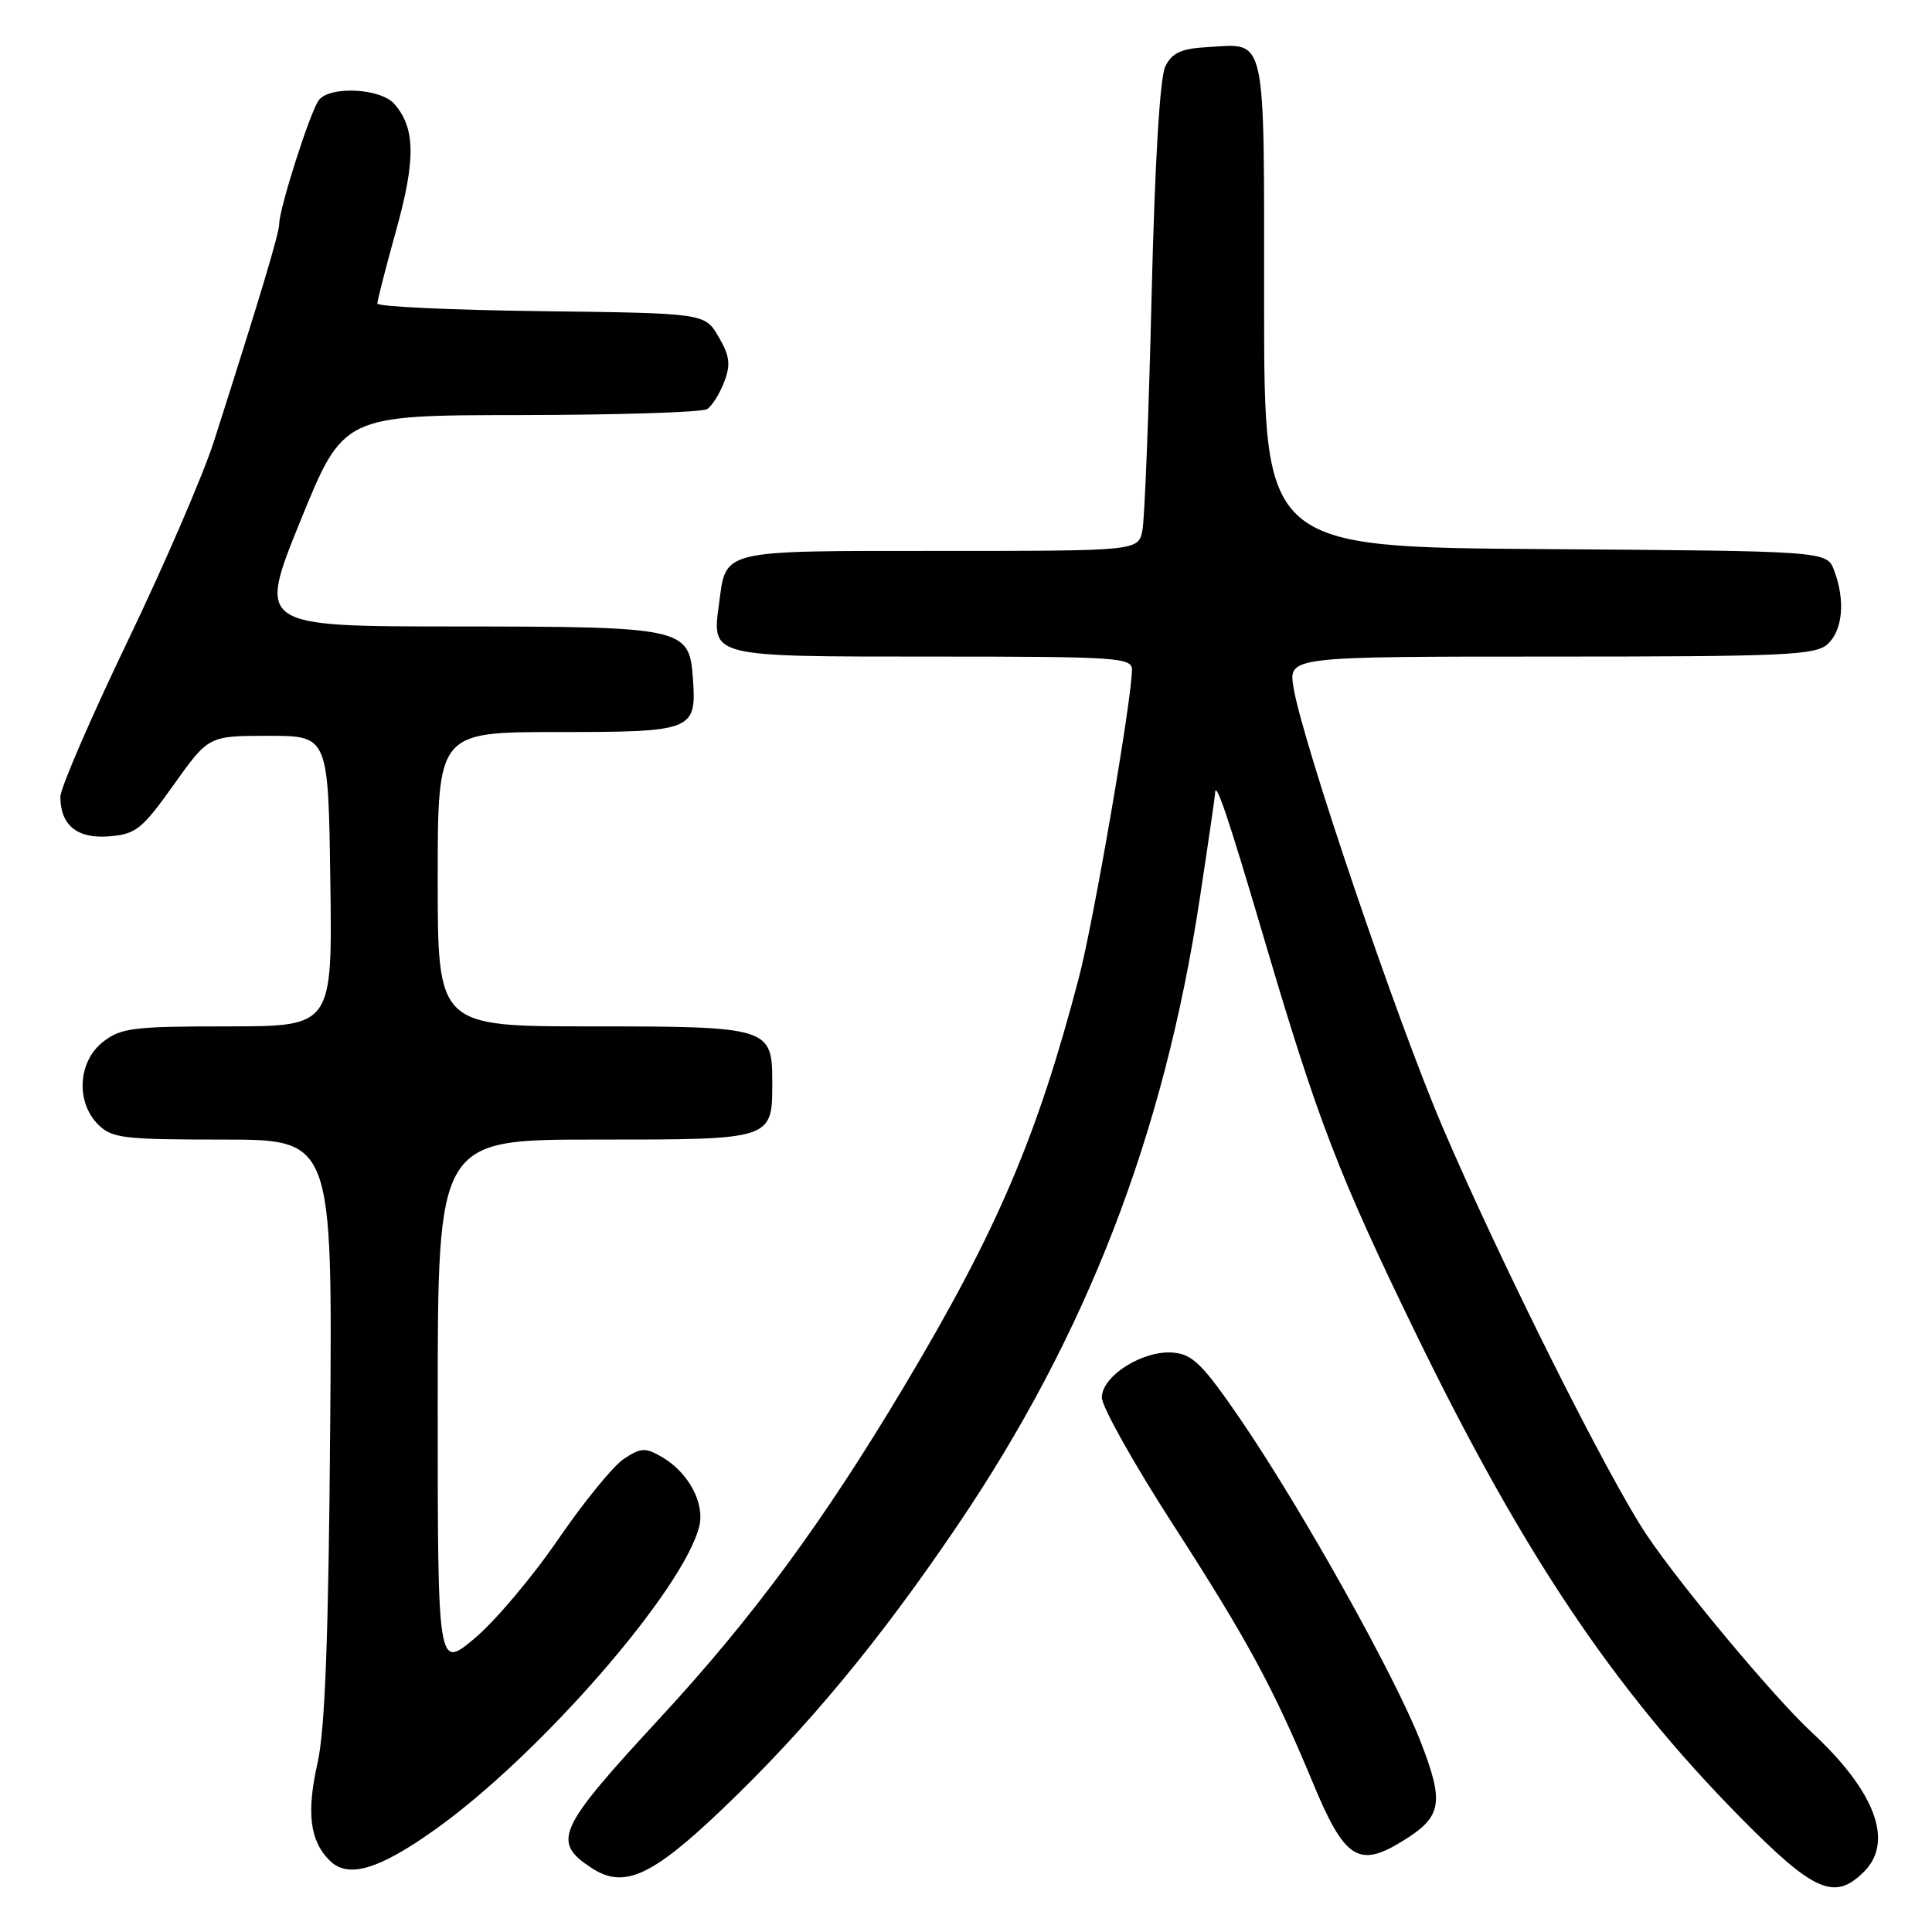 <?xml version="1.0" encoding="UTF-8" standalone="no"?>
<!DOCTYPE svg PUBLIC "-//W3C//DTD SVG 1.1//EN" "http://www.w3.org/Graphics/SVG/1.1/DTD/svg11.dtd" >
<svg xmlns="http://www.w3.org/2000/svg" xmlns:xlink="http://www.w3.org/1999/xlink" version="1.1" viewBox="0 0 256 256">
 <g >
 <path fill="currentColor"
d=" M 247.00 248.00 C 250.99 244.01 248.46 237.32 240.02 229.50 C 235.16 225.00 222.86 210.30 218.27 203.50 C 213.16 195.94 198.81 167.27 191.11 149.25 C 185.00 134.94 172.52 98.11 171.39 91.06 C 170.74 87.00 170.74 87.00 205.54 87.00 C 236.52 87.00 240.54 86.82 242.17 85.35 C 244.18 83.53 244.53 79.53 243.03 75.58 C 242.06 73.02 242.06 73.02 204.78 72.76 C 167.50 72.50 167.50 72.50 167.50 40.22 C 167.50 3.99 167.89 5.78 160.02 6.24 C 156.50 6.44 155.31 6.99 154.41 8.80 C 153.69 10.25 153.02 21.54 152.59 39.30 C 152.22 54.81 151.67 68.74 151.38 70.25 C 150.84 73.00 150.84 73.00 124.54 73.00 C 95.26 73.00 96.24 72.77 95.28 79.95 C 94.32 87.10 93.92 87.00 123.62 87.00 C 148.08 87.00 150.00 87.13 149.99 88.75 C 149.97 92.74 144.91 122.10 142.97 129.50 C 137.43 150.65 132.16 163.00 119.84 183.64 C 109.11 201.63 99.77 214.32 87.42 227.68 C 73.81 242.41 73.07 244.04 78.41 247.53 C 82.67 250.32 86.38 248.64 95.79 239.64 C 106.91 229.02 116.55 217.39 126.84 202.18 C 143.99 176.87 154.22 150.41 158.97 119.10 C 160.09 111.74 161.00 105.47 161.00 105.19 C 161.00 103.08 162.71 108.13 167.52 124.45 C 174.59 148.41 177.37 155.64 187.51 176.50 C 201.74 205.77 213.78 223.74 230.54 240.75 C 240.37 250.72 243.08 251.92 247.00 248.00 Z  M 57.73 242.37 C 71.54 232.52 90.53 210.71 92.65 202.27 C 93.42 199.19 91.23 195.11 87.71 193.06 C 85.52 191.79 84.94 191.81 82.69 193.29 C 81.29 194.20 77.36 199.01 73.96 203.97 C 70.57 208.93 65.58 214.84 62.89 217.09 C 58.00 221.19 58.00 221.19 58.00 186.09 C 58.00 151.00 58.00 151.00 78.88 151.00 C 102.55 151.00 102.33 151.07 102.33 143.31 C 102.33 136.15 101.85 136.00 78.31 136.00 C 58.00 136.00 58.00 136.00 58.00 116.50 C 58.00 97.00 58.00 97.00 73.88 97.00 C 91.88 97.00 92.32 96.83 91.81 89.85 C 91.33 83.18 90.63 83.03 60.31 83.01 C 34.13 83.00 34.13 83.00 39.81 69.01 C 45.50 55.02 45.50 55.02 69.00 55.00 C 81.93 54.98 93.03 54.63 93.69 54.21 C 94.34 53.80 95.36 52.18 95.96 50.61 C 96.84 48.29 96.70 47.17 95.22 44.63 C 93.39 41.50 93.39 41.50 71.69 41.23 C 59.76 41.08 50.00 40.63 50.00 40.22 C 50.00 39.82 51.12 35.44 52.50 30.49 C 55.11 21.10 55.04 16.93 52.23 13.75 C 50.42 11.70 43.75 11.36 42.26 13.25 C 41.15 14.65 37.00 27.61 37.00 29.66 C 37.00 30.89 34.47 39.33 28.34 58.50 C 26.93 62.90 21.78 74.83 16.89 85.01 C 12.00 95.19 8.00 104.45 8.00 105.57 C 8.00 109.36 10.24 111.17 14.48 110.82 C 18.01 110.53 18.82 109.88 23.01 104.00 C 27.64 97.50 27.64 97.50 35.57 97.50 C 43.50 97.50 43.50 97.50 43.77 116.75 C 44.04 136.00 44.04 136.00 30.16 136.00 C 17.62 136.00 16.01 136.20 13.63 138.07 C 10.33 140.67 10.02 146.02 13.00 149.00 C 14.82 150.82 16.33 151.00 29.52 151.00 C 44.05 151.00 44.05 151.00 43.75 189.25 C 43.53 217.06 43.07 229.16 42.08 233.59 C 40.59 240.18 41.05 243.91 43.67 246.52 C 46.11 248.96 50.18 247.76 57.73 242.37 Z  M 185.69 244.05 C 191.10 240.75 191.43 239.01 188.22 230.73 C 184.84 222.05 172.46 199.90 164.32 188.00 C 159.41 180.83 158.03 179.46 155.50 179.23 C 151.49 178.86 146.00 182.30 146.00 185.18 C 146.00 186.39 150.23 193.94 155.39 201.94 C 165.31 217.32 168.74 223.65 173.97 236.25 C 178.14 246.29 179.99 247.52 185.69 244.05 Z "/>
</g>
</svg>